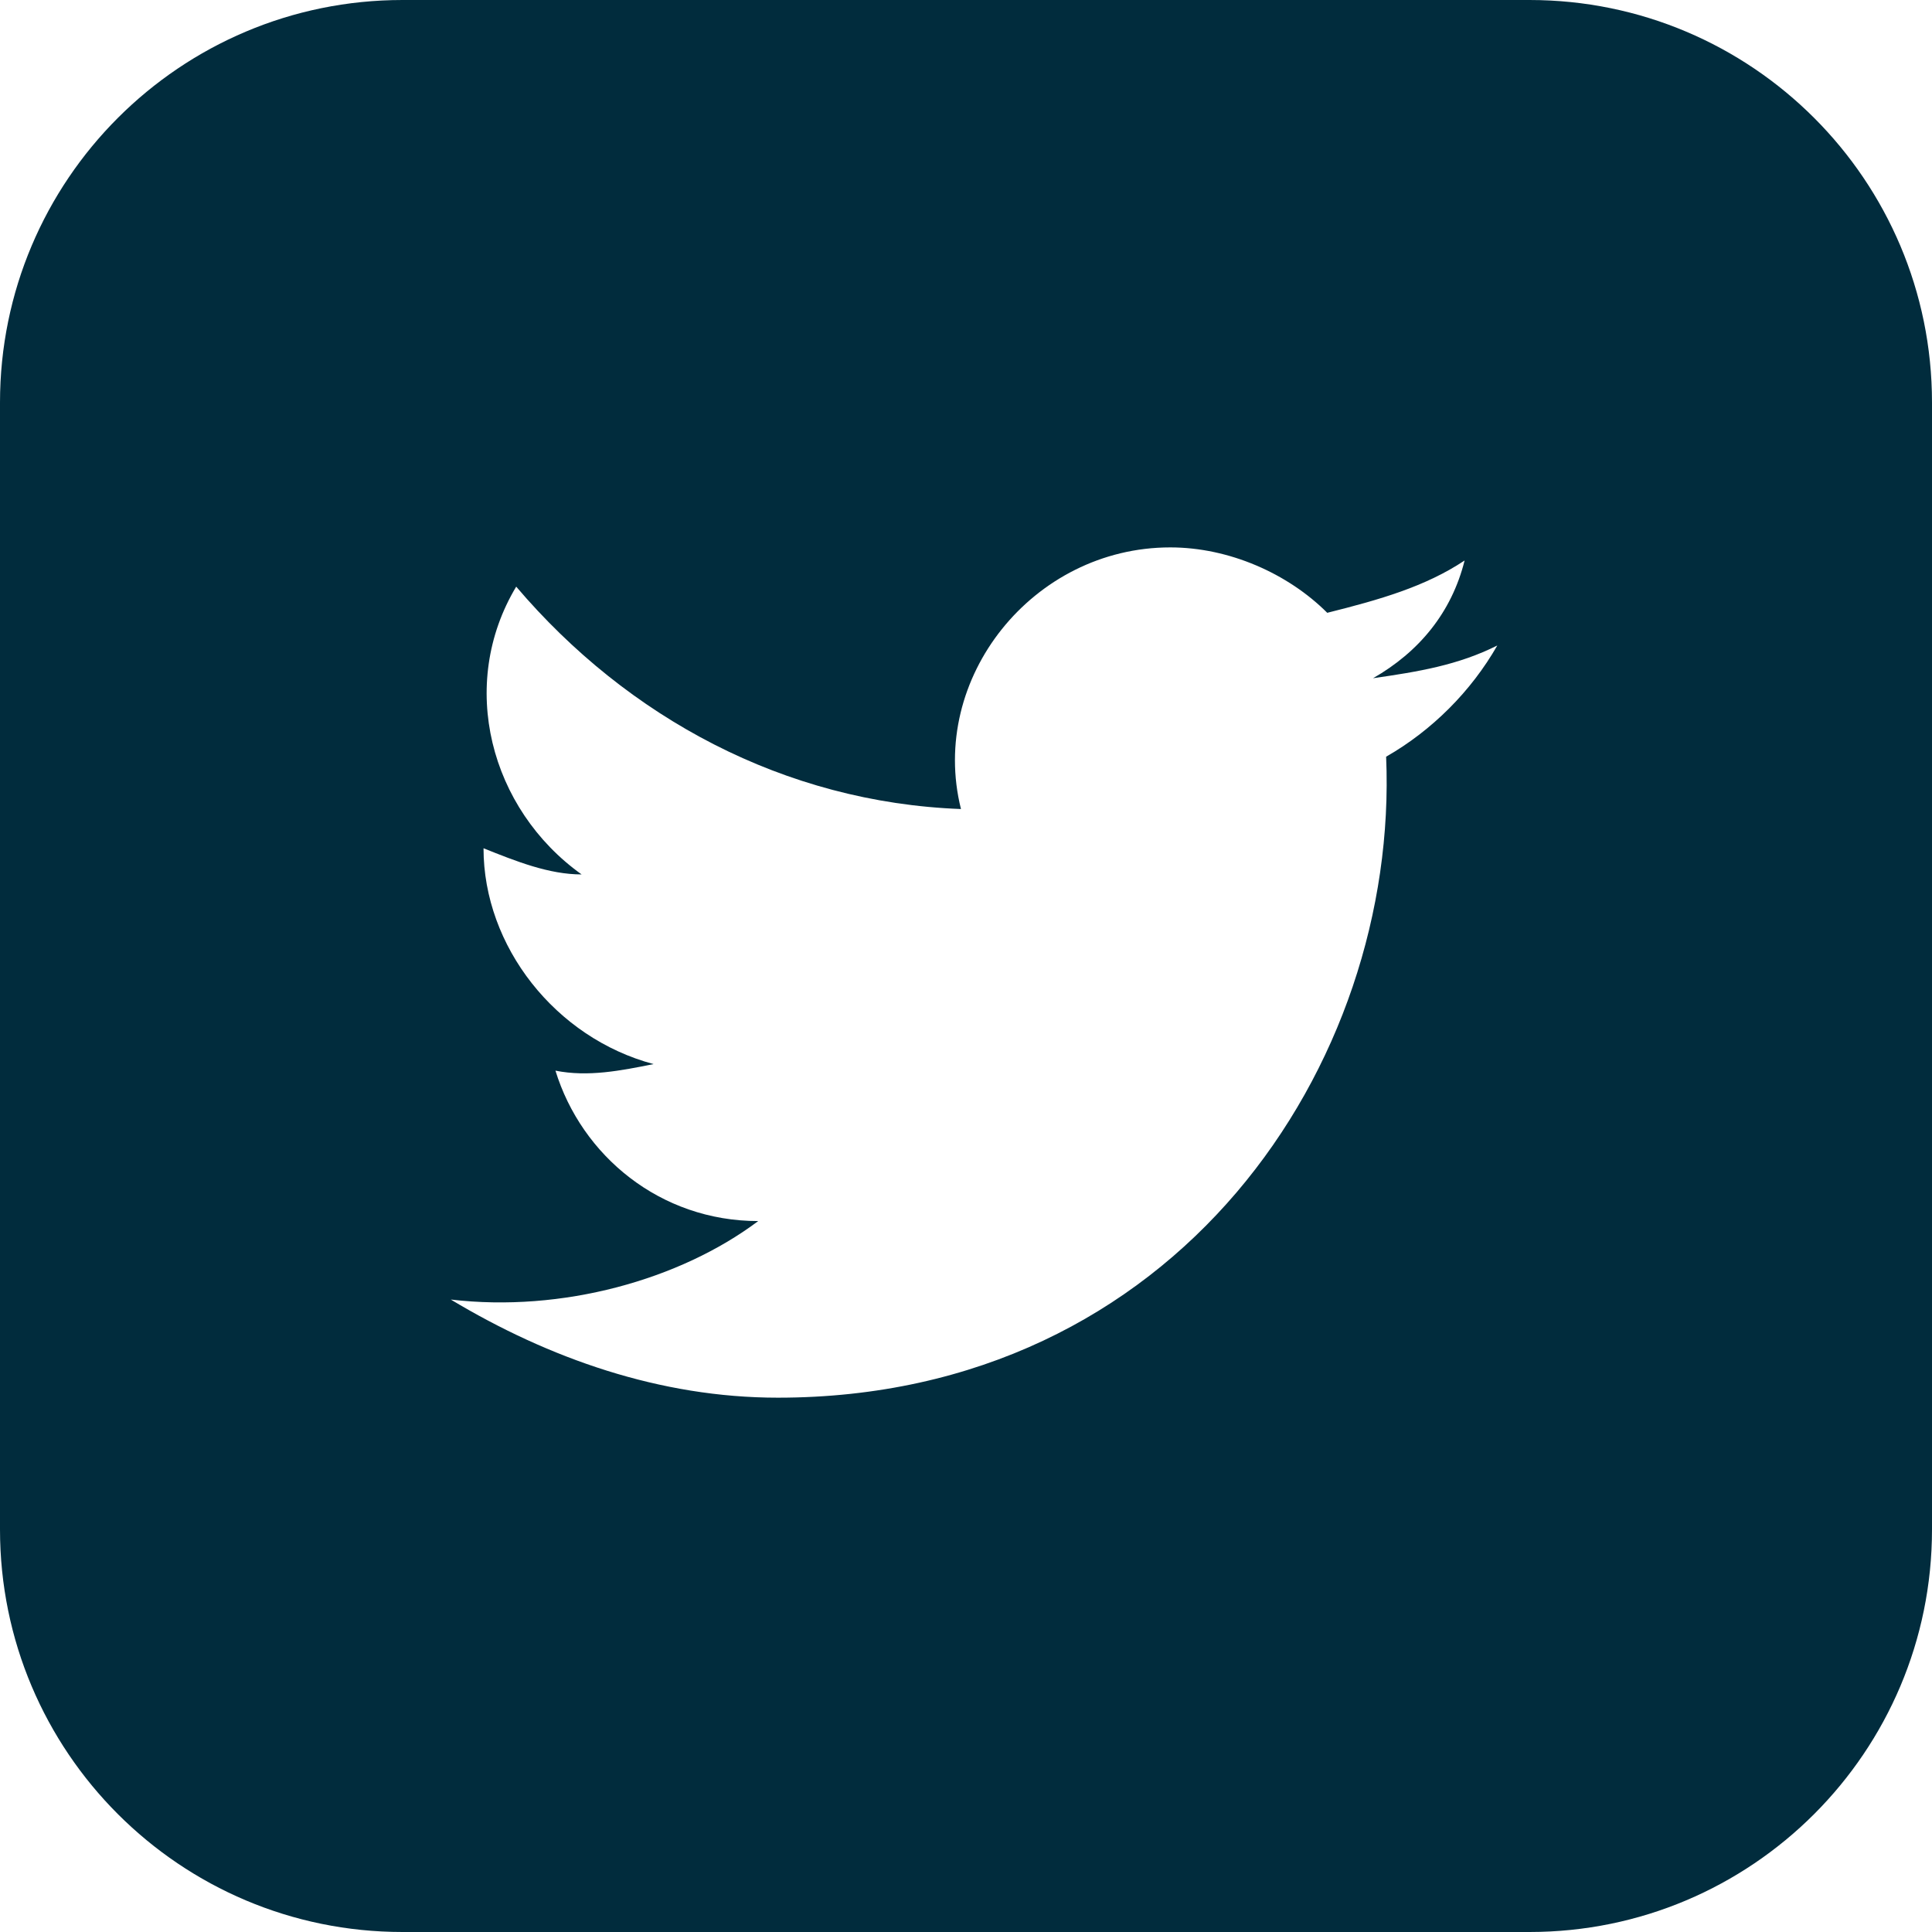<svg width="48" height="48" viewBox="0 0 48 48" fill="none" xmlns="http://www.w3.org/2000/svg">
<path fill-rule="evenodd" clip-rule="evenodd" d="M10 0C4.477 0 0 4.477 0 10V38C0 43.523 4.477 48 10 48H38C43.523 48 48 43.523 48 38V10C48 4.477 43.523 0 38 0H10ZM37.2 16.037C36.225 16.525 35.25 16.687 34.113 16.85C35.25 16.2 36.063 15.225 36.388 13.925C35.413 14.575 34.275 14.9 32.975 15.225C32 14.25 30.538 13.6 29.075 13.6C25.663 13.6 23.063 16.85 23.875 20.1C19.488 19.937 15.588 17.825 12.825 14.575C11.363 17.012 12.175 20.1 14.45 21.725C13.638 21.725 12.825 21.4 12.013 21.075L12.013 21.075C12.013 23.512 13.8 25.787 16.238 26.437C15.425 26.6 14.613 26.762 13.8 26.6C14.45 28.712 16.4 30.337 18.838 30.337C16.888 31.8 13.963 32.612 11.2 32.287C13.638 33.75 16.4 34.725 19.325 34.725C29.238 34.725 34.763 26.437 34.438 18.8C35.575 18.15 36.55 17.175 37.2 16.037Z" fill="#012C3D"/>
</svg>
